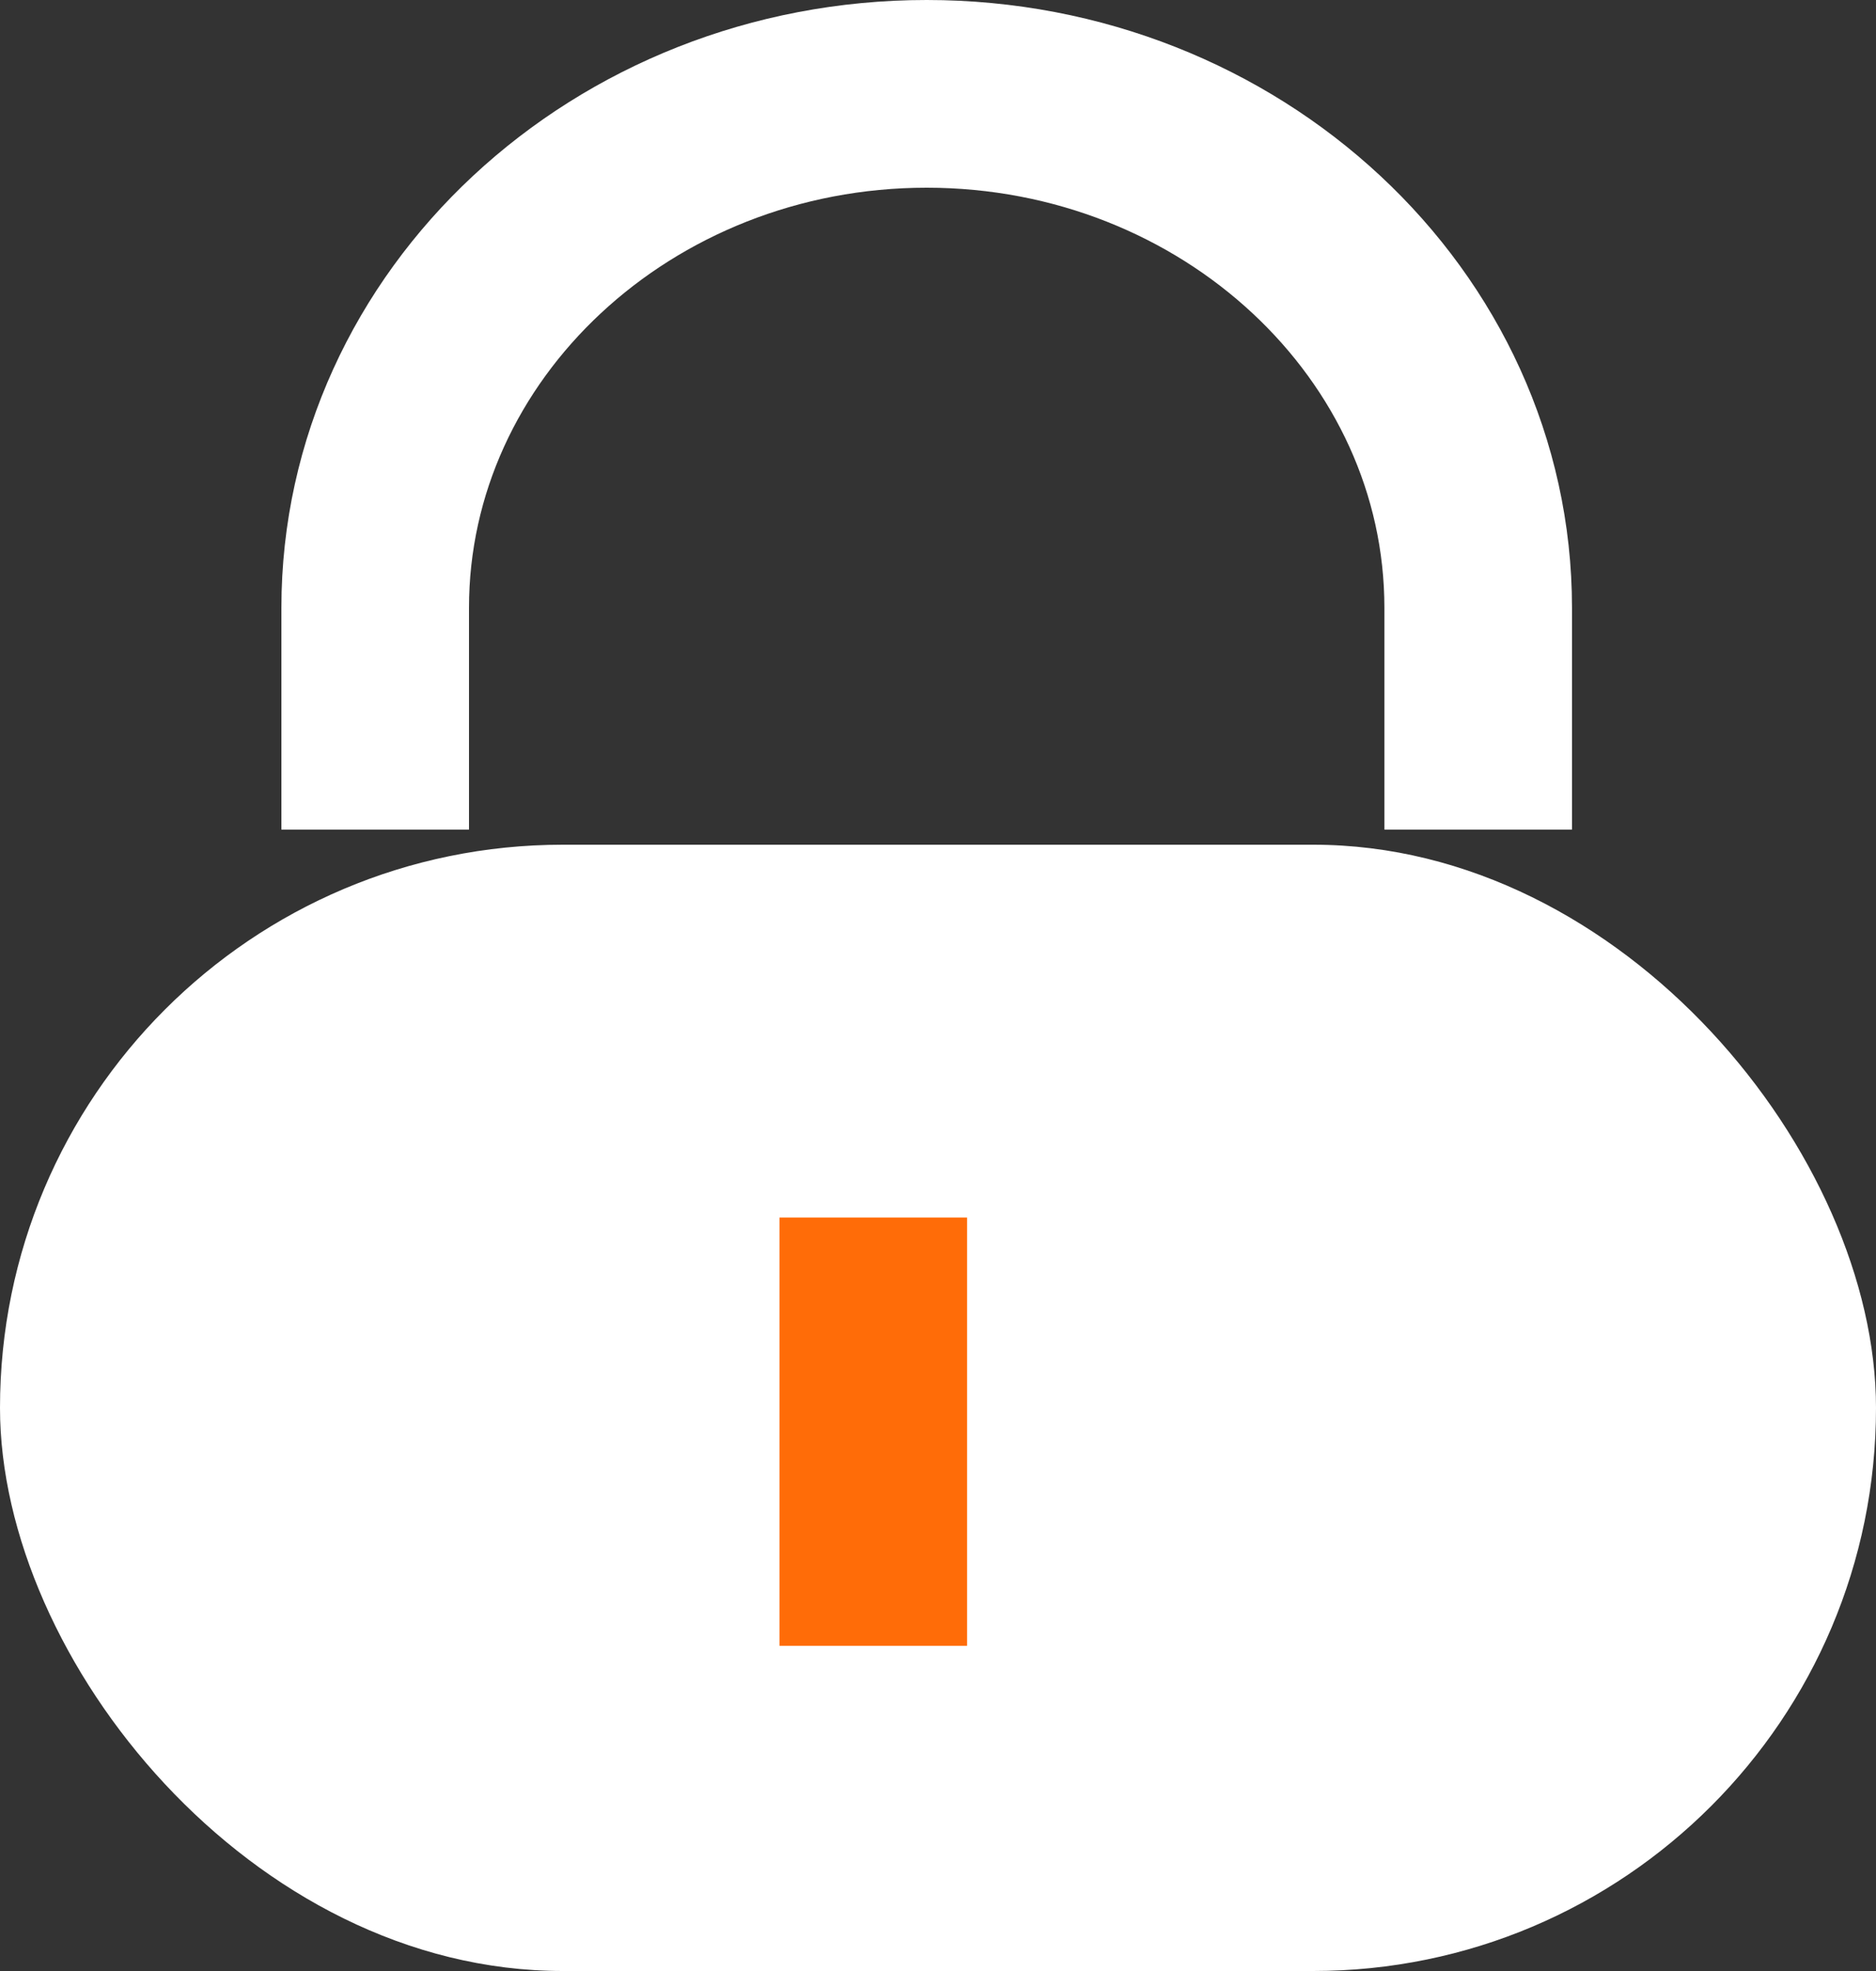 <?xml version="1.0" encoding="UTF-8"?>
<svg width="20px" height="21px" viewBox="0 0 20 21" version="1.1" xmlns="http://www.w3.org/2000/svg" xmlns:xlink="http://www.w3.org/1999/xlink">
    <rect x="0" y="0" width="20" height="21" fill="#333333" stroke="none"/>
    <!-- Generator: Sketch 41.2 (35397) - http://www.bohemiancoding.com/sketch -->
    <title>password</title>
    <desc>Created with Sketch.</desc>
    <defs></defs>
    <g id="Welcome" stroke="none" stroke-width="1" fill="none" fill-rule="evenodd">
        <g id="Sign_up" transform="translate(-35, -264)">
            <g id="Group" transform="translate(32, 206)">
                <g id="Password" transform="translate(2, 58)">
                    <g id="password">
                        <g id="group" transform="translate(0.511, 0.416)">
                            <rect id="shape" fill="#FFFFFF" x="0.489" y="8.584" width="20" height="12" rx="6"></rect>
                            <path d="M4.489,8.423 L4.489,6.06 C4.489,3.041 7.127,0.584 10.368,0.584 C13.61,0.584 16.248,3.041 16.248,6.06 L16.248,8.423" id="shape" stroke="#FFFFFF" stroke-width="2"></path>
                            <path d="M9.799,13.556 L9.799,16.119" id="line" stroke="#FF6C08" stroke-width="2" stroke-linecap="square"></path>
                        </g>
                    </g>
                </g>
            </g>
        </g>
    </g>
</svg>